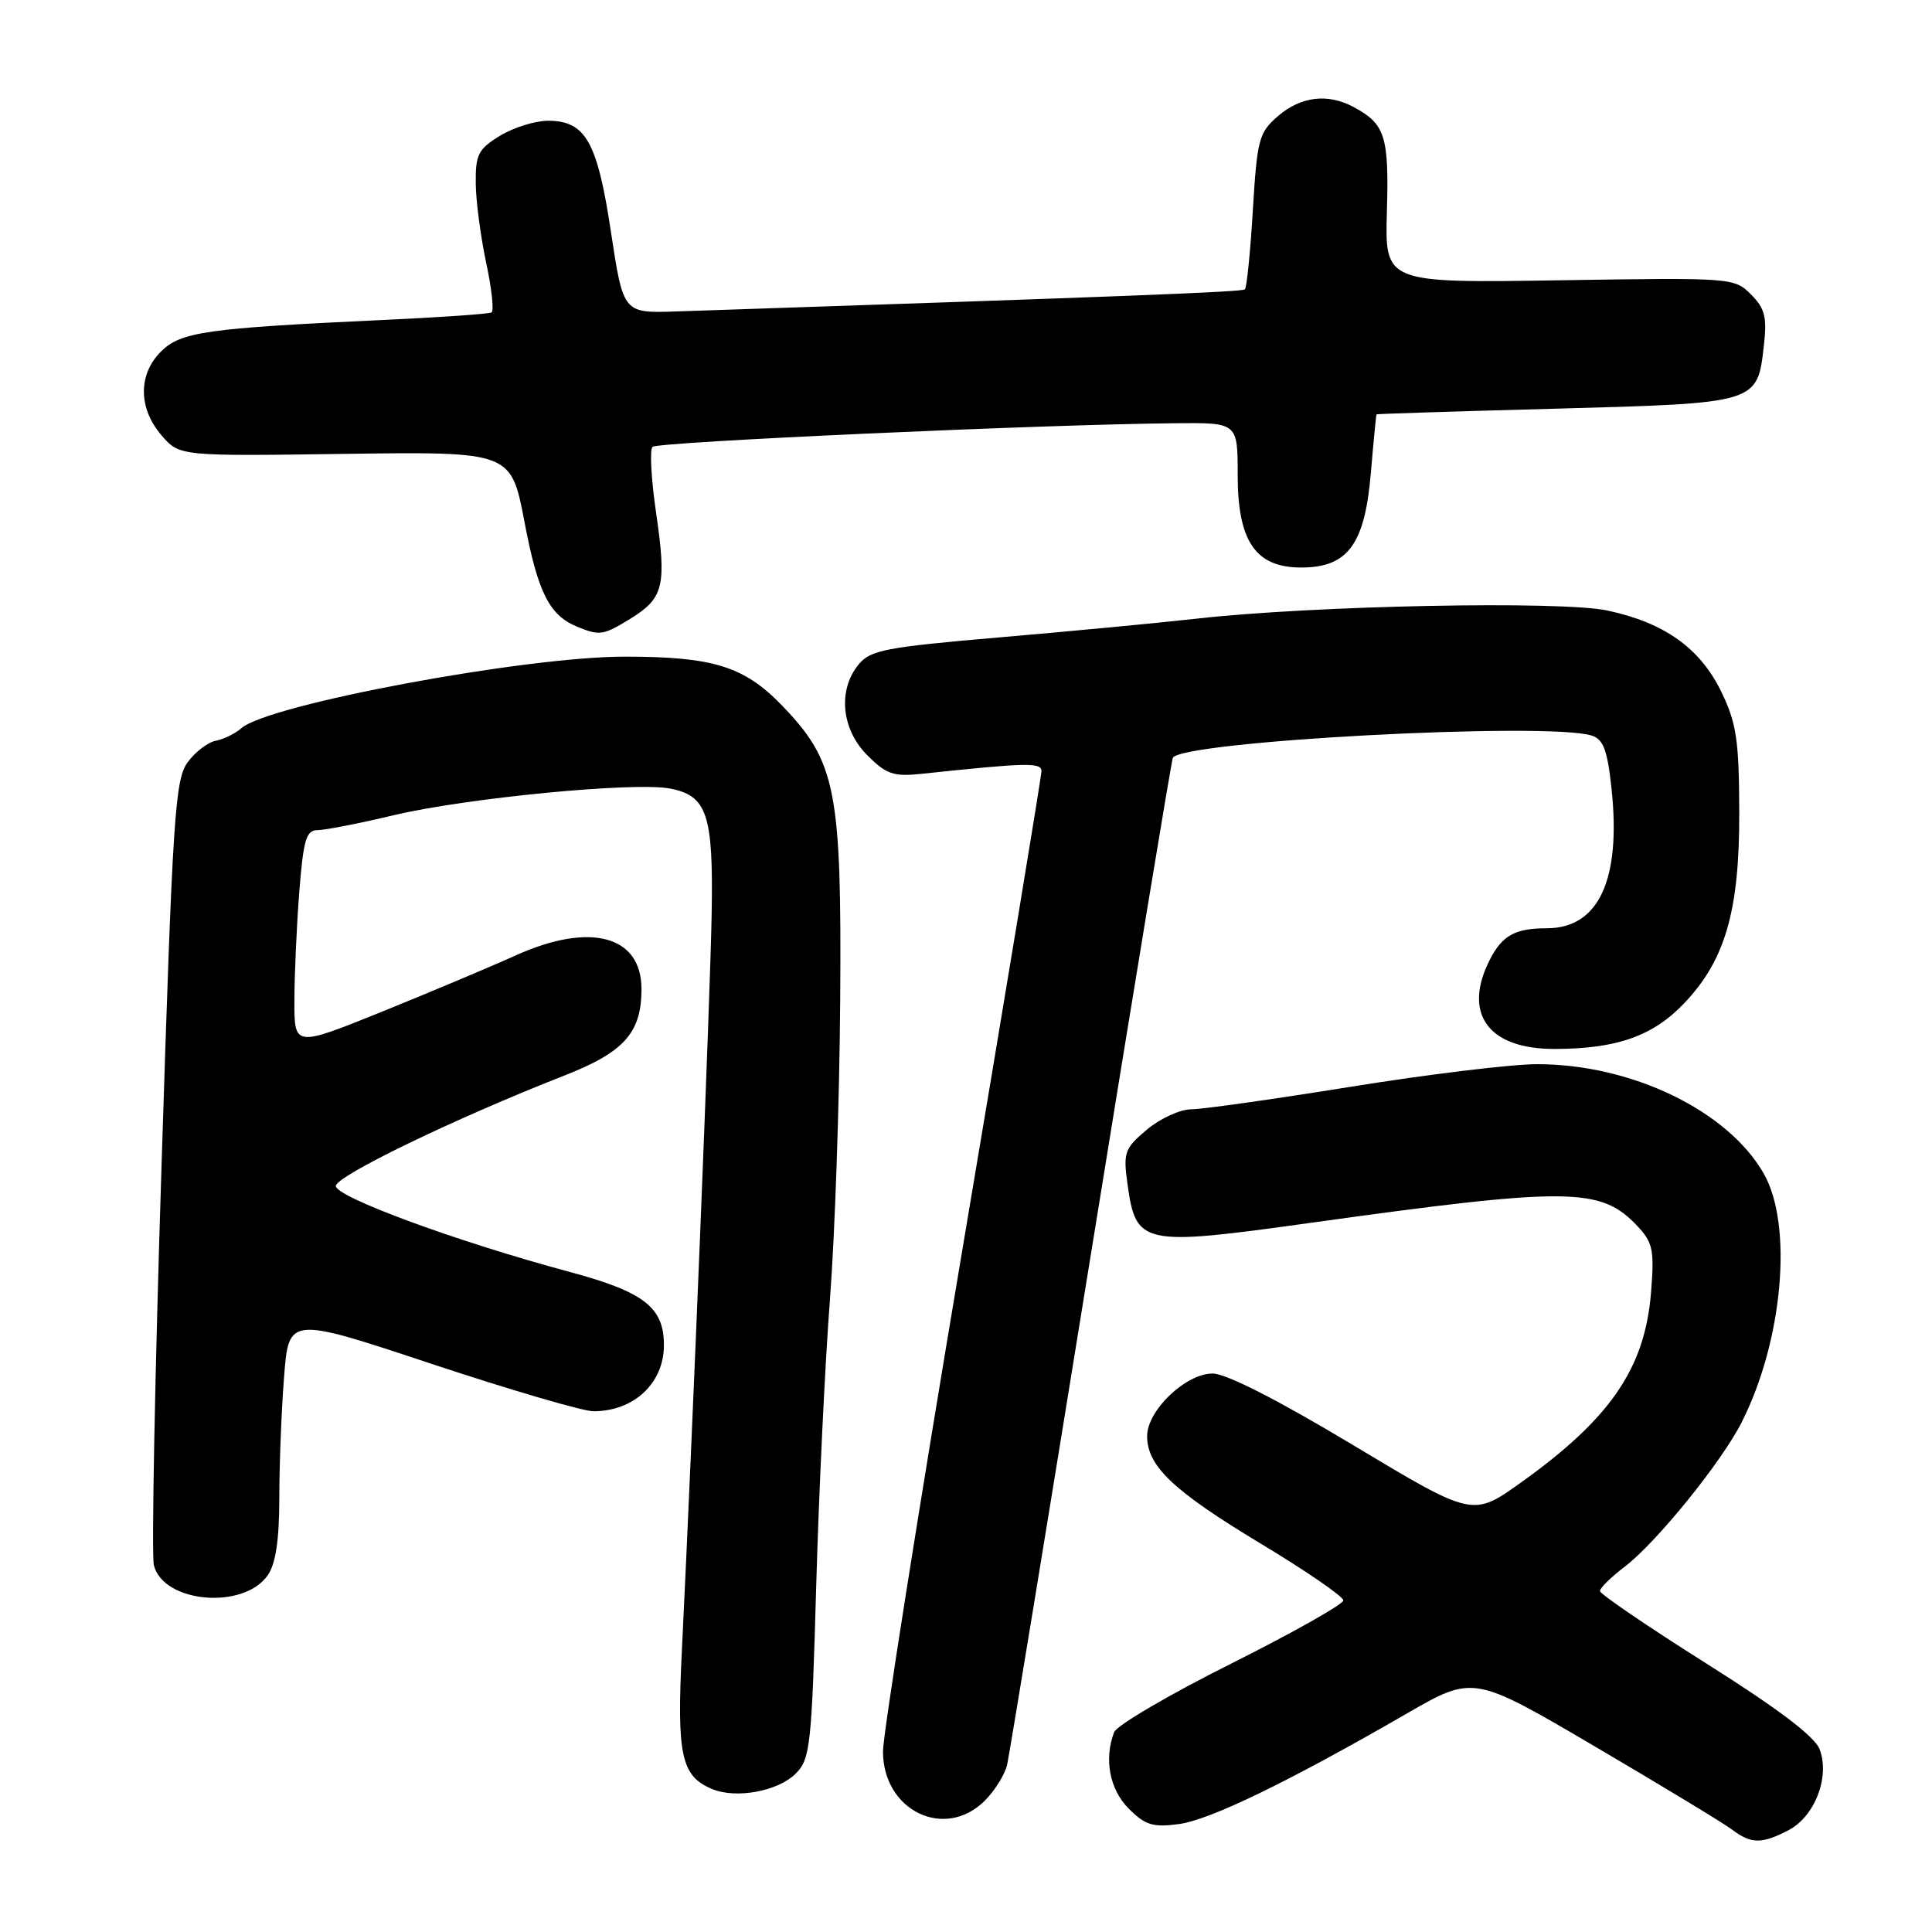 <?xml version="1.0" encoding="UTF-8" standalone="no"?>
<!DOCTYPE svg PUBLIC "-//W3C//DTD SVG 1.1//EN" "http://www.w3.org/Graphics/SVG/1.1/DTD/svg11.dtd" >
<svg xmlns="http://www.w3.org/2000/svg" xmlns:xlink="http://www.w3.org/1999/xlink" version="1.1" viewBox="0 0 256 256">
 <g >
 <path fill="currentColor"
d=" M 236.97 242.52 C 240.47 240.71 242.50 235.44 241.11 231.79 C 240.47 230.09 235.60 226.41 226.08 220.41 C 218.34 215.53 212.00 211.21 212.00 210.82 C 212.00 210.42 213.48 208.97 215.29 207.59 C 219.49 204.39 228.13 193.72 230.79 188.44 C 236.24 177.67 237.60 162.38 233.73 155.55 C 229.00 147.19 216.18 140.99 203.64 141.01 C 200.27 141.01 189.18 142.36 179.00 144.00 C 168.82 145.64 159.30 146.99 157.83 146.99 C 156.36 147.00 153.72 148.21 151.97 149.68 C 149.02 152.16 148.82 152.70 149.39 156.83 C 150.51 164.99 151.28 165.15 173.53 162.05 C 208.04 157.25 212.11 157.29 216.99 162.49 C 219.02 164.65 219.22 165.65 218.77 171.26 C 217.96 181.31 213.40 187.97 201.47 196.49 C 195.14 201.00 195.14 201.00 179.32 191.50 C 169.29 185.48 162.47 182.00 160.67 182.00 C 157.12 182.00 152.00 186.89 152.00 190.29 C 152.00 194.27 155.46 197.55 167.04 204.53 C 173.07 208.16 178.00 211.55 178.00 212.06 C 178.00 212.57 171.31 216.34 163.13 220.44 C 154.95 224.53 147.98 228.62 147.63 229.52 C 146.26 233.09 147.03 237.13 149.58 239.67 C 151.75 241.84 152.78 242.16 156.20 241.70 C 160.34 241.15 170.74 236.10 186.41 227.05 C 195.24 221.96 195.24 221.96 211.39 231.45 C 220.27 236.67 228.43 241.61 229.52 242.44 C 232.04 244.34 233.41 244.36 236.97 242.52 Z  M 130.50 238.59 C 131.83 237.26 133.16 235.12 133.45 233.84 C 133.74 232.55 138.72 202.25 144.50 166.50 C 150.28 130.75 155.19 101.02 155.40 100.44 C 156.21 98.22 205.06 95.61 210.92 97.47 C 212.45 97.96 212.99 99.39 213.53 104.44 C 214.83 116.56 211.85 123.00 204.95 123.00 C 200.80 123.00 199.09 123.93 197.46 127.07 C 193.75 134.25 197.14 139.00 205.94 138.99 C 214.19 138.99 219.01 137.30 223.15 132.95 C 228.62 127.22 230.51 120.65 230.46 107.50 C 230.43 98.07 230.09 95.81 228.09 91.68 C 225.28 85.89 220.57 82.52 213.00 80.90 C 206.86 79.58 174.05 80.23 158.50 81.98 C 153.55 82.54 141.85 83.65 132.50 84.45 C 117.27 85.76 115.32 86.14 113.75 88.07 C 110.99 91.46 111.49 96.65 114.92 100.07 C 117.45 102.61 118.39 102.93 122.17 102.53 C 136.09 101.05 138.00 101.01 138.00 102.18 C 138.00 102.84 133.28 131.43 127.50 165.71 C 121.72 200.00 117.00 229.86 117.00 232.07 C 117.00 239.94 125.20 243.89 130.50 238.59 Z  M 105.44 235.01 C 107.36 233.09 107.55 231.36 108.15 210.22 C 108.50 197.73 109.33 180.56 109.98 172.07 C 110.63 163.58 111.24 145.81 111.33 132.57 C 111.53 104.67 110.79 100.93 103.64 93.50 C 98.61 88.29 94.52 87.01 82.78 87.01 C 69.56 87.00 35.60 93.34 32.00 96.48 C 31.18 97.20 29.65 97.95 28.61 98.15 C 27.56 98.34 25.88 99.62 24.87 101.00 C 23.19 103.28 22.88 108.00 21.41 154.28 C 20.52 182.21 20.06 206.11 20.39 207.40 C 21.64 212.40 32.25 213.34 35.47 208.74 C 36.53 207.22 37.00 204.10 37.01 198.53 C 37.01 194.11 37.29 186.89 37.64 182.47 C 38.26 174.43 38.26 174.43 57.19 180.72 C 67.60 184.17 77.25 187.00 78.63 187.00 C 83.95 187.00 87.92 183.33 87.97 178.36 C 88.02 173.26 85.42 171.21 75.50 168.54 C 60.57 164.53 44.50 158.62 44.50 157.15 C 44.50 155.83 60.34 148.17 74.82 142.50 C 82.72 139.40 85.00 136.84 85.00 131.05 C 85.00 123.95 78.17 122.14 68.28 126.62 C 65.10 128.06 57.21 131.38 50.75 134.00 C 39.00 138.75 39.00 138.75 39.01 132.63 C 39.01 129.26 39.30 122.79 39.65 118.25 C 40.20 111.26 40.57 110.00 42.07 110.00 C 43.04 110.00 47.59 109.11 52.17 108.02 C 61.78 105.74 83.98 103.59 88.74 104.48 C 93.69 105.41 94.53 107.88 94.30 121.00 C 94.12 131.88 91.75 190.23 90.36 218.55 C 89.66 232.56 90.25 235.32 94.32 237.04 C 97.50 238.39 103.07 237.37 105.44 235.01 Z  M 83.58 81.95 C 87.94 79.26 88.34 77.59 86.94 67.98 C 86.29 63.54 86.07 59.59 86.46 59.21 C 87.12 58.55 138.12 56.24 155.75 56.08 C 164.00 56.00 164.00 56.00 164.00 62.94 C 164.00 71.74 166.37 75.20 172.41 75.20 C 178.58 75.20 180.84 72.15 181.64 62.73 C 182.00 58.48 182.34 54.95 182.40 54.90 C 182.45 54.84 193.17 54.50 206.22 54.15 C 233.02 53.42 232.86 53.47 233.73 45.72 C 234.15 42.01 233.85 40.85 232.00 39.00 C 229.80 36.80 229.47 36.78 206.64 37.14 C 183.50 37.50 183.50 37.50 183.77 28.00 C 184.06 18.02 183.54 16.41 179.32 14.16 C 175.92 12.35 172.37 12.78 169.37 15.36 C 166.81 17.56 166.58 18.41 166.01 27.83 C 165.68 33.39 165.20 38.12 164.95 38.34 C 164.57 38.69 149.46 39.27 89.54 41.27 C 82.59 41.50 82.59 41.50 80.96 30.77 C 79.15 18.74 77.59 16.00 72.60 16.00 C 70.89 16.01 68.04 16.90 66.25 17.99 C 63.39 19.73 63.00 20.48 63.04 24.24 C 63.05 26.58 63.68 31.32 64.41 34.77 C 65.15 38.21 65.48 41.20 65.13 41.40 C 64.78 41.60 58.20 42.06 50.50 42.41 C 27.33 43.49 23.93 43.98 21.32 46.59 C 18.29 49.62 18.32 54.09 21.39 57.67 C 23.78 60.45 23.78 60.45 45.75 60.14 C 67.72 59.84 67.72 59.84 69.50 69.17 C 71.28 78.54 72.79 81.54 76.50 83.05 C 79.46 84.27 79.96 84.19 83.58 81.95 Z "/>
</g>
</svg>